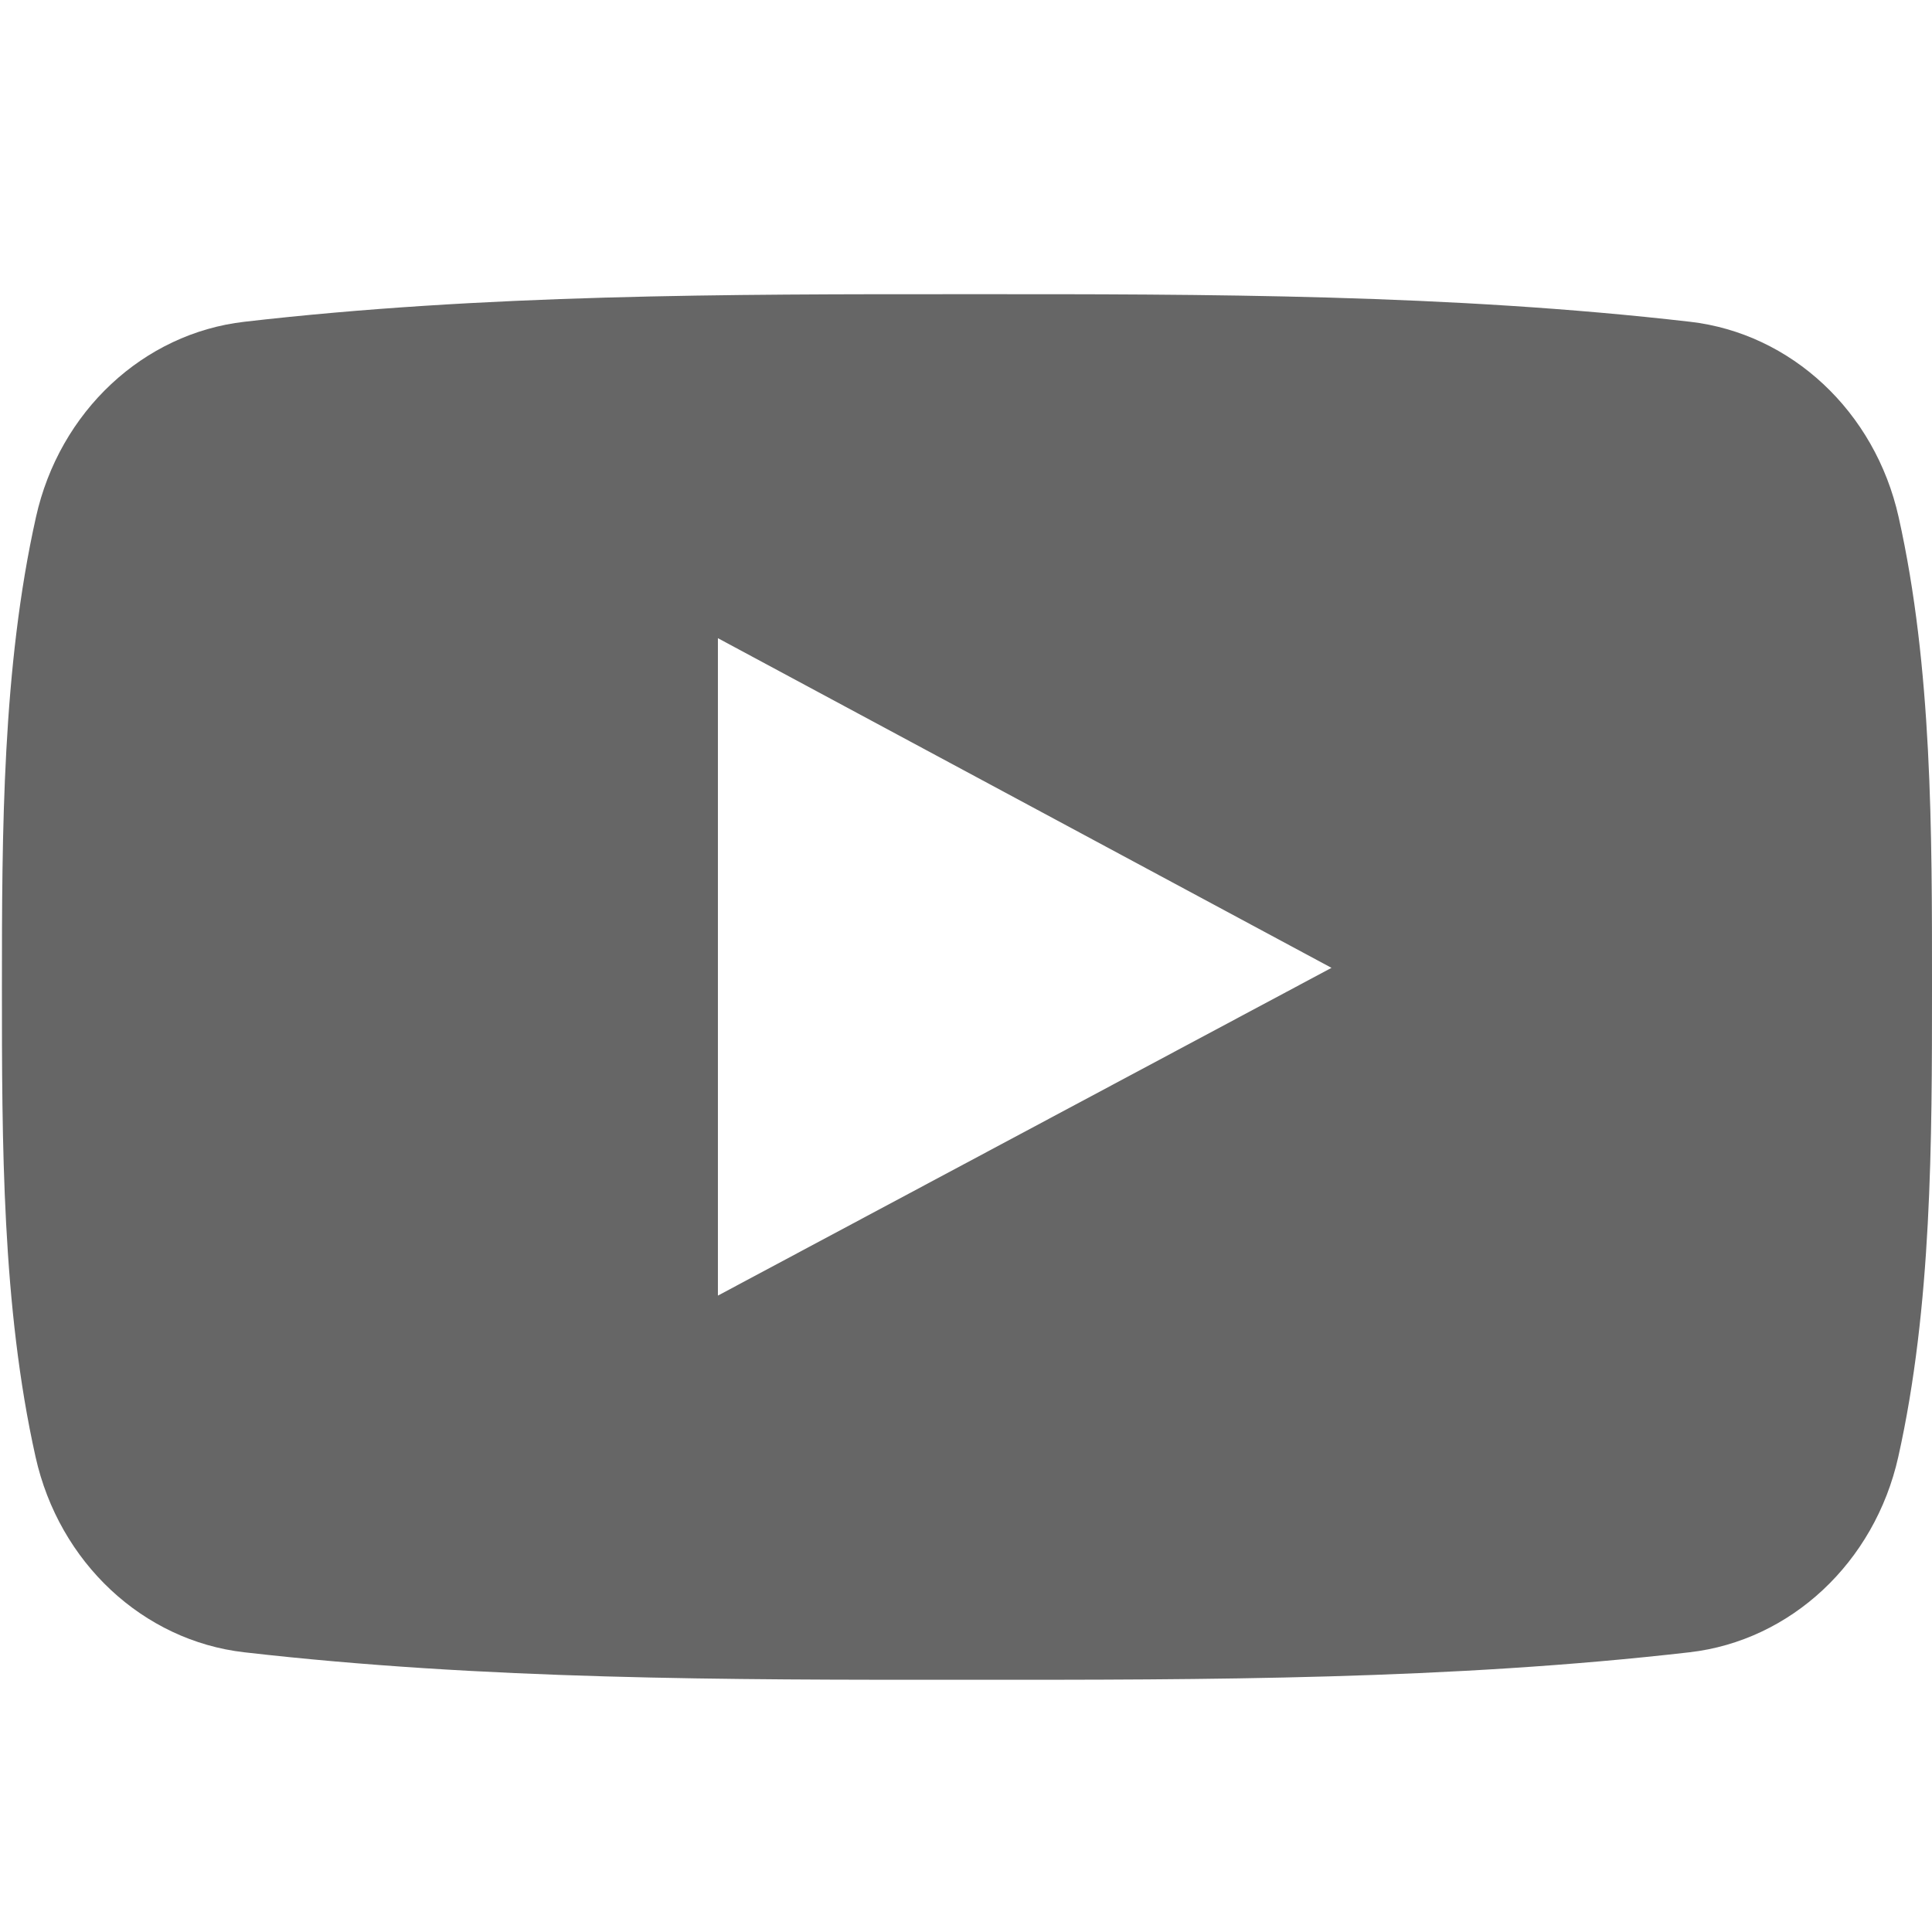 <?xml version="1.0" encoding="utf-8"?>
<!-- Generator: Adobe Illustrator 19.0.0, SVG Export Plug-In . SVG Version: 6.00 Build 0)  -->
<svg version="1.1" id="Layer_1" xmlns="http://www.w3.org/2000/svg" xmlns:xlink="http://www.w3.org/1999/xlink" x="0px" y="0px"
	 width="300px" height="300px" viewBox="0 0 300 300" enable-background="new 0 0 300 300" xml:space="preserve">
<path id="XMLID_3_" display="none" fill-rule="evenodd" clip-rule="evenodd" fill="none" stroke="#FFFFFF" stroke-miterlimit="10" d="
	M226.126,0.79l-38.379-0.058c-43.11,0-70.976,28.909-70.976,73.647v33.968h-38.59c-3.317,0-6.023,2.717-6.023,6.093v49.208
	c0,3.363,2.707,6.098,6.023,6.098h38.59v124.155c0,3.358,2.703,6.098,6.041,6.098h50.321c3.338,0,6.041-2.74,6.041-6.098V169.747
	h45.115c3.329,0,6.029-2.734,6.029-8l0.023-49.208c0,0.292-0.645-1.26-1.775-2.415c-1.124-1.141-2.657-1.776-4.265-1.776h-45.126
	V79.557c0-13.837,3.262-20.864,21.076-20.864l25.857-0.016c3.336,0,6.025-2.734,6.025-6.092V6.905
	C232.133,3.525,229.444,0.808,226.126,0.79z"/>
<path id="XMLID_9_" display="none" fill-rule="evenodd" clip-rule="evenodd" fill="none" stroke="#FFFFFF" stroke-miterlimit="10" d="
	M217.209,0H82.791C37.133,0,0,37.094,0,82.692v134.259c0,45.597,37.133,82.692,82.791,82.692h134.417
	c45.651,0,82.791-37.1,82.791-82.692V82.692C300,37.094,262.86,0,217.209,0L217.209,0z M149.992,72.618
	c42.627,0,77.31,34.636,77.31,77.202c0,42.58-34.683,77.212-77.31,77.212c-42.621,0-77.299-34.632-77.299-77.212
	C72.693,107.254,107.371,72.618,149.992,72.618L149.992,72.618z M149.992,200.442c-27.936,0-50.682-22.708-50.682-50.622
	c0-27.909,22.731-50.617,50.682-50.617c27.958,0,50.693,22.708,50.693,50.617C200.685,177.733,177.945,200.442,149.992,200.442
	L149.992,200.442z M230.543,50.073c5.146,0,10.182,2.067,13.803,5.705c3.642,3.616,5.717,8.652,5.717,13.796
	c0,5.111-2.075,10.15-5.717,13.783c-3.637,3.616-8.656,5.704-13.803,5.704c-5.126,0-10.167-2.088-13.785-5.704
	c-3.639-3.632-5.735-8.661-5.735-13.783c0-5.144,2.086-10.18,5.735-13.796C220.38,52.14,225.416,50.073,230.543,50.073
	L230.543,50.073z M273.383,216.952c0,30.942-25.197,56.108-56.175,56.108H82.791c-30.978,0-56.175-25.166-56.175-56.108V82.692
	c0-30.942,25.196-56.108,56.175-56.108h134.417c30.977,0,56.175,25.166,56.175,56.108V216.952z"/>
<path id="XMLID_13_" display="none" fill-rule="evenodd" clip-rule="evenodd" fill="none" stroke="#FFFFFF" stroke-miterlimit="10" d="
	M135.924,211.513c-24.11-2.415-45.869-8.124-64.506-22.119c-2.307-1.759-4.695-3.436-6.794-5.381
	c-8.15-7.53-8.969-16.147-2.538-25.039c5.529-7.602,14.794-9.646,24.419-5.276c1.864,0.852,3.642,1.908,5.343,3.047
	c34.717,22.923,82.386,23.566,117.243,1.026c3.453-2.547,7.128-4.626,11.412-5.684c8.321-2.049,16.073,0.889,20.531,7.89
	c5.106,7.982,5.024,15.785-1.245,21.986c-9.646,9.504-21.225,16.389-34.106,21.199c-12.174,4.53-25.494,6.809-38.709,8.337
	c2.007,2.086,2.932,3.103,4.188,4.297c17.921,17.331,35.924,34.559,53.78,51.932c6.078,5.925,7.35,13.256,4.007,20.14
	c-3.677,7.518-11.87,12.477-19.906,11.943c-5.095-0.341-9.068-2.772-12.608-6.201c-13.528-13.092-27.294-25.927-40.551-39.256
	c-3.851-3.89-5.714-3.158-9.102,0.214c-13.611,13.465-27.443,26.734-41.351,39.914c-6.241,5.925-13.674,6.991-20.911,3.613
	c-7.705-3.583-12.61-11.147-12.223-18.734c0.25-5.145,2.87-9.077,6.547-12.595c17.734-17.024,35.412-34.101,53.115-51.15
	C133.138,214.483,134.217,213.276,135.924,211.513L135.924,211.513z M150.629,152.213c43.482,0.137,79.025-33.397,79.243-74.76
	c0.205-42.35-34.744-76.616-78.301-76.721c-43.464-0.126-78.784,33.648-79.024,75.571
	C72.297,117.764,107.595,152.078,150.629,152.213L150.629,152.213z M189.752,76.409c0.059,20.566-16.932,37.069-38.295,37.14
	c-21.416,0.08-38.608-16.201-38.767-36.696c-0.157-20.784,17.024-37.467,38.577-37.43C172.629,39.438,189.669,55.824,189.752,76.409
	z"/>
<path id="XMLID_15_" display="none" fill-rule="evenodd" clip-rule="evenodd" fill="#666666" d="M258.234,177.218
	c9.94,10.105,20.433,19.604,29.354,30.73c3.936,4.936,7.669,10.039,10.517,15.775c4.045,8.152,0.379,17.123-6.645,17.612
	l-43.654-0.022c-11.265,0.975-20.249-3.742-27.802-11.754c-6.043-6.416-11.645-13.235-17.453-19.858
	c-2.383-2.707-4.881-5.255-7.861-7.27c-5.956-4.024-11.131-2.792-14.542,3.677c-3.461,6.583-4.255,13.868-4.594,21.205
	c-0.469,10.695-3.573,13.509-13.902,14c-22.073,1.083-43.017-2.393-62.475-13.981c-17.151-10.217-30.456-24.639-42.037-40.964
	c-22.547-31.797-39.811-66.73-55.328-102.64c-3.493-8.089-0.936-12.438,7.644-12.592c14.242-0.282,28.482-0.262,42.742-0.02
	c5.789,0.093,9.621,3.543,11.858,9.239c7.709,19.723,17.137,38.483,28.975,55.876c3.147,4.63,6.363,9.26,10.94,12.522
	c5.064,3.609,8.915,2.414,11.299-3.457c1.512-3.728,2.173-7.73,2.518-11.719c1.123-13.719,1.27-27.409-0.705-41.078
	c-1.217-8.53-5.832-14.052-14.008-15.667c-4.179-0.82-3.558-2.435-1.533-4.922c3.507-4.271,6.809-6.932,13.39-6.932h49.342
	c7.767,1.594,9.497,5.23,10.561,13.362l0.044,57.045c-0.089,3.153,1.509,12.496,6.961,14.583c4.358,1.481,7.237-2.148,9.852-5.029
	c11.812-13.048,20.244-28.476,27.777-44.44c3.344-7.029,6.222-14.32,9.005-21.605c2.07-5.409,5.305-8.065,11.153-7.952l47.493,0.047
	c1.405,0,2.834,0.018,4.194,0.265c8.004,1.419,10.196,5.005,7.727,13.137c-3.896,12.759-11.472,23.393-18.88,34.077
	c-7.922,11.402-16.394,22.42-24.245,33.895C248.698,162.841,249.269,168.122,258.234,177.218z"/>
<path id="XMLID_18_" fill-rule="evenodd" clip-rule="evenodd" fill="#666666" d="M37.914,256.564
	c37.16,4.269,74.771,4.293,112.222,4.269c37.46,0.024,75.072,0,112.22-4.269c15.693-1.804,28.73-13.922,32.407-30.338
	c5.224-23.369,5.238-48.9,5.238-72.969c0-24.072,0.048-49.589-5.182-72.961c-3.667-16.427-16.703-28.532-32.4-30.334
	c-37.163-4.279-74.779-4.299-112.22-4.279c-37.451-0.014-75.083,0-112.241,4.279C22.278,51.763,9.243,63.869,5.585,80.296
	c-5.225,23.372-5.287,48.889-5.287,72.961c0,24.069,0,49.6,5.225,72.975C9.181,242.642,22.216,254.761,37.914,256.564
	L37.914,256.564z M111.477,99.098c31.754,17.071,63.31,34.01,95.277,51.189c-31.877,17.02-63.432,33.885-95.277,50.893V99.098z"/>
</svg>
